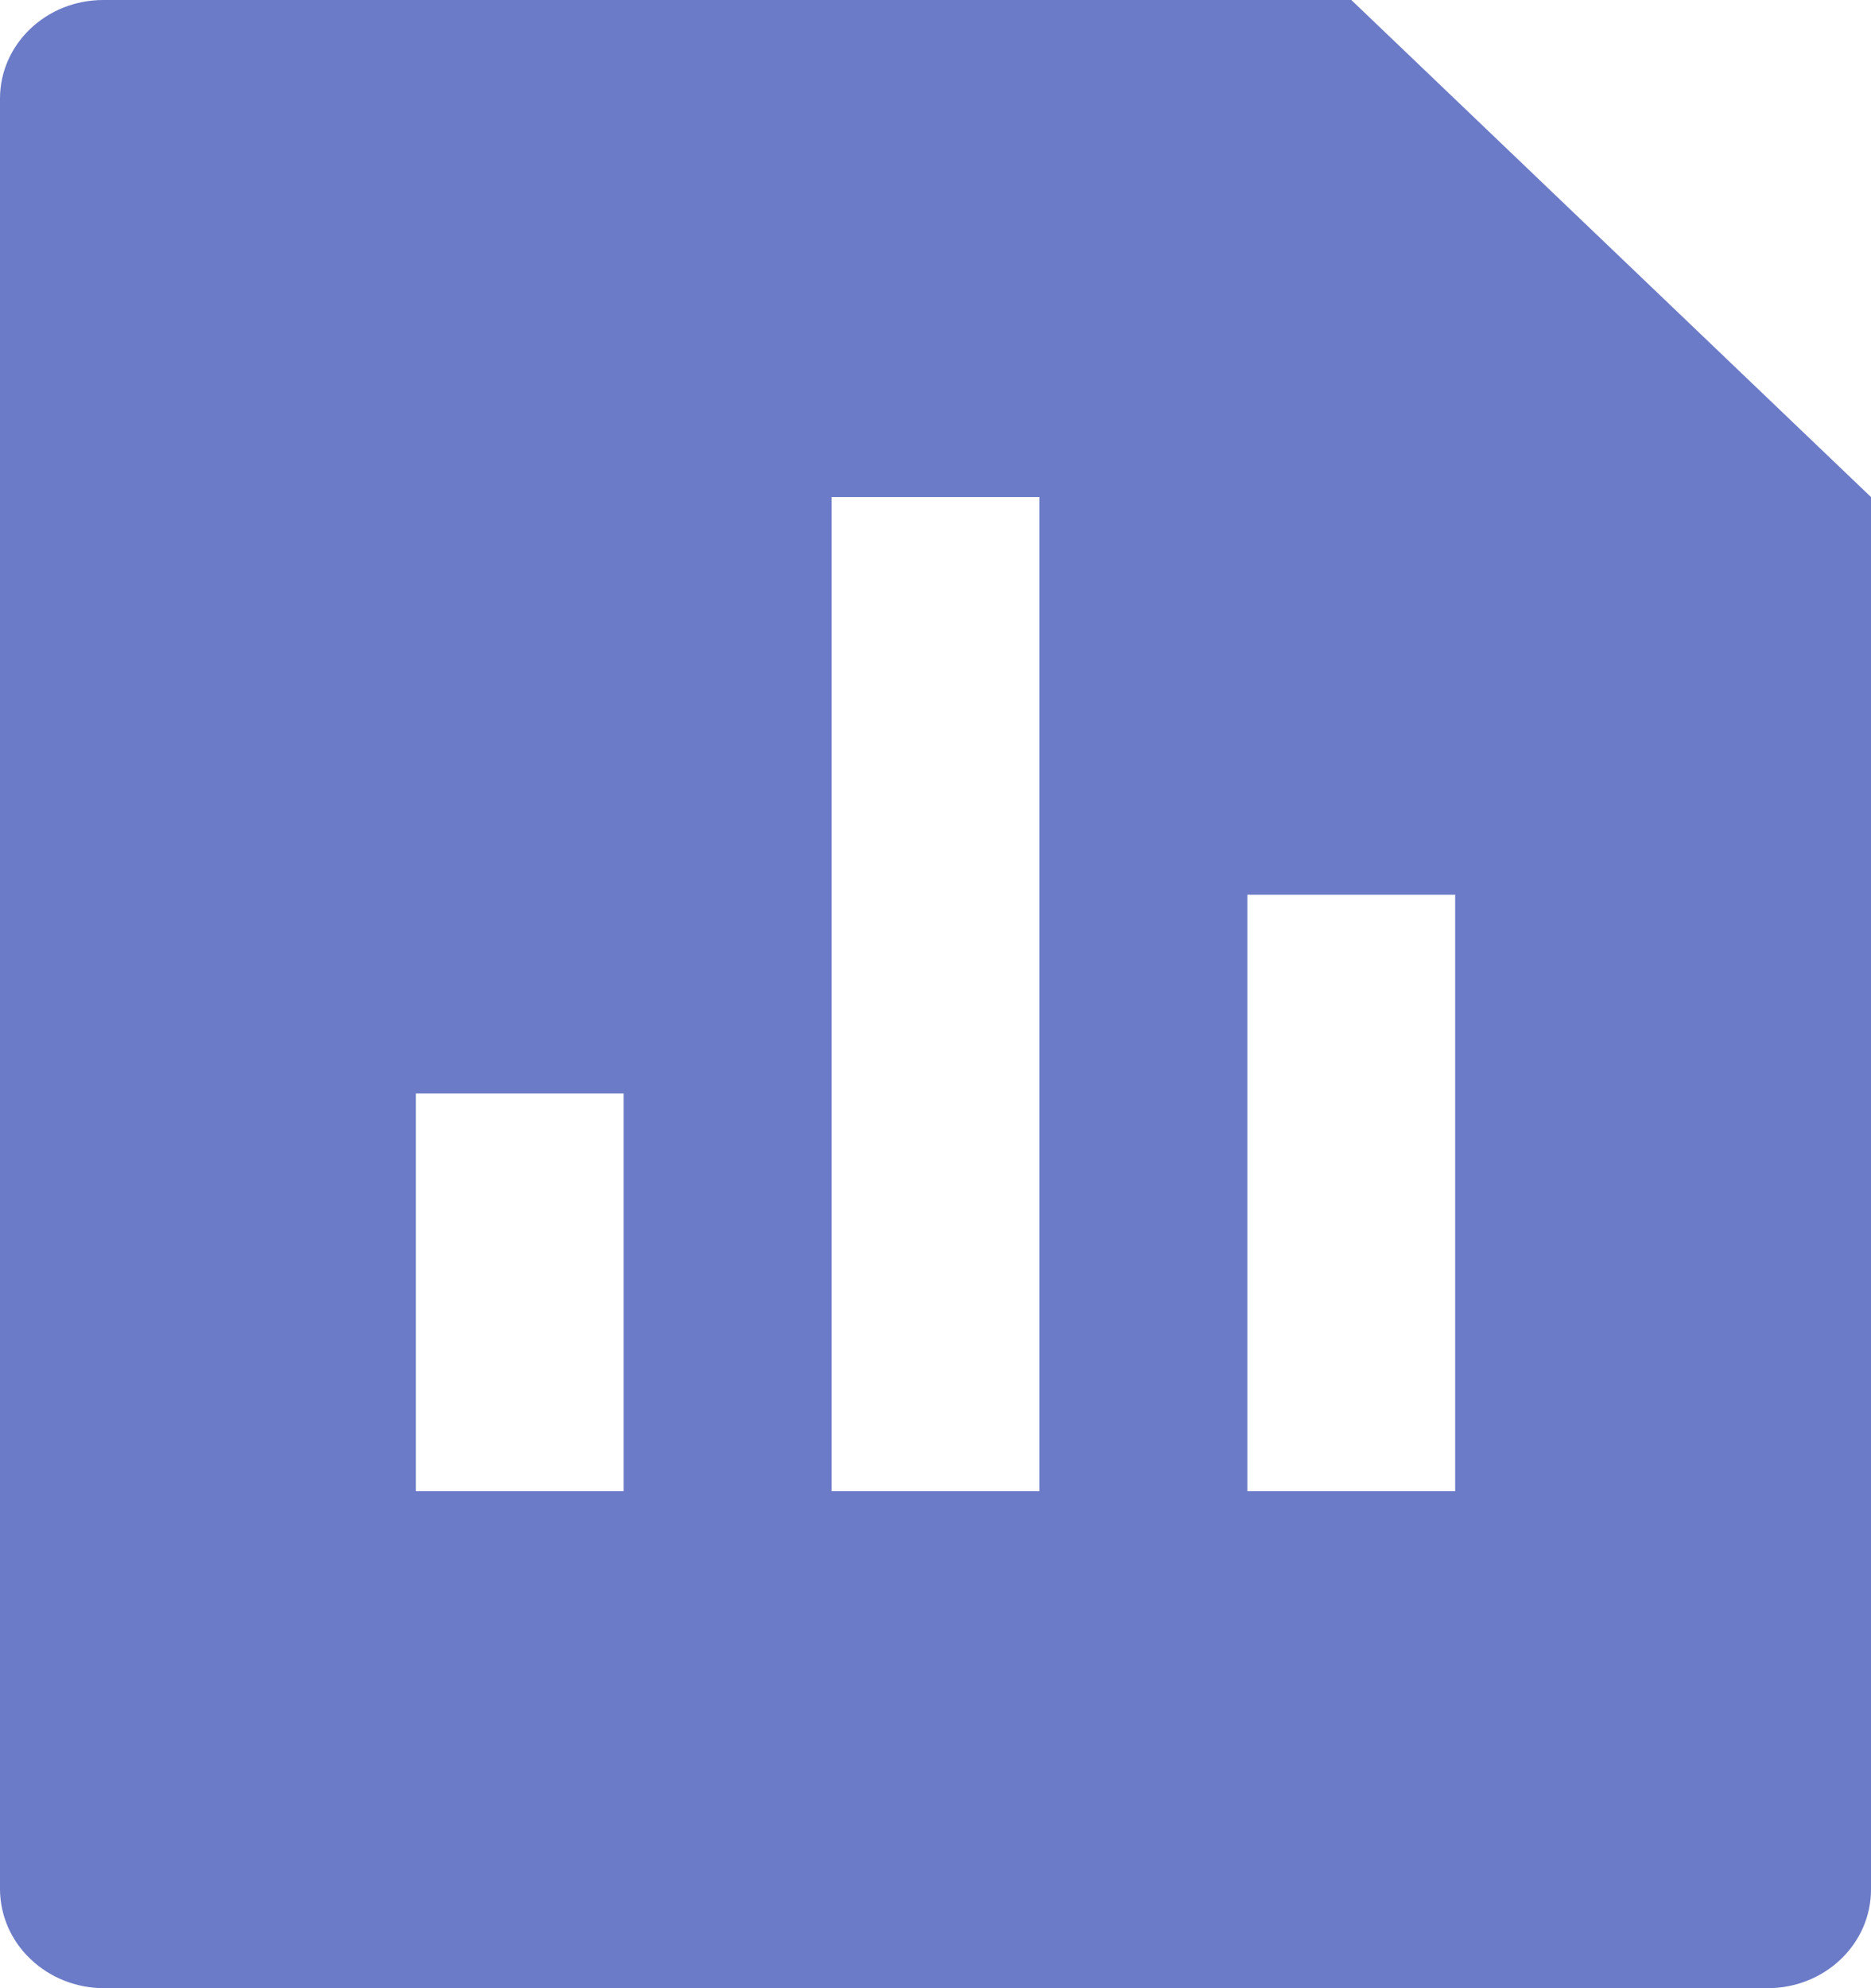 <svg width="16" height="17" viewBox="0 0 16 17" fill="none" xmlns="http://www.w3.org/2000/svg">
<path d="M11.556 0L16 4.25V16.157C16 16.381 15.907 16.595 15.741 16.753C15.576 16.911 15.351 17 15.117 17H0.883C0.649 16.998 0.426 16.909 0.261 16.751C0.095 16.594 0.002 16.38 0 16.157V0.843C0 0.377 0.396 0 0.883 0H11.556ZM7.111 4.25V12.75H8.889V4.25H7.111ZM10.667 7.65V12.75H12.444V7.65H10.667ZM3.556 9.35V12.75H5.333V9.35H3.556Z" fill="#6B7BC7"/>
</svg>
